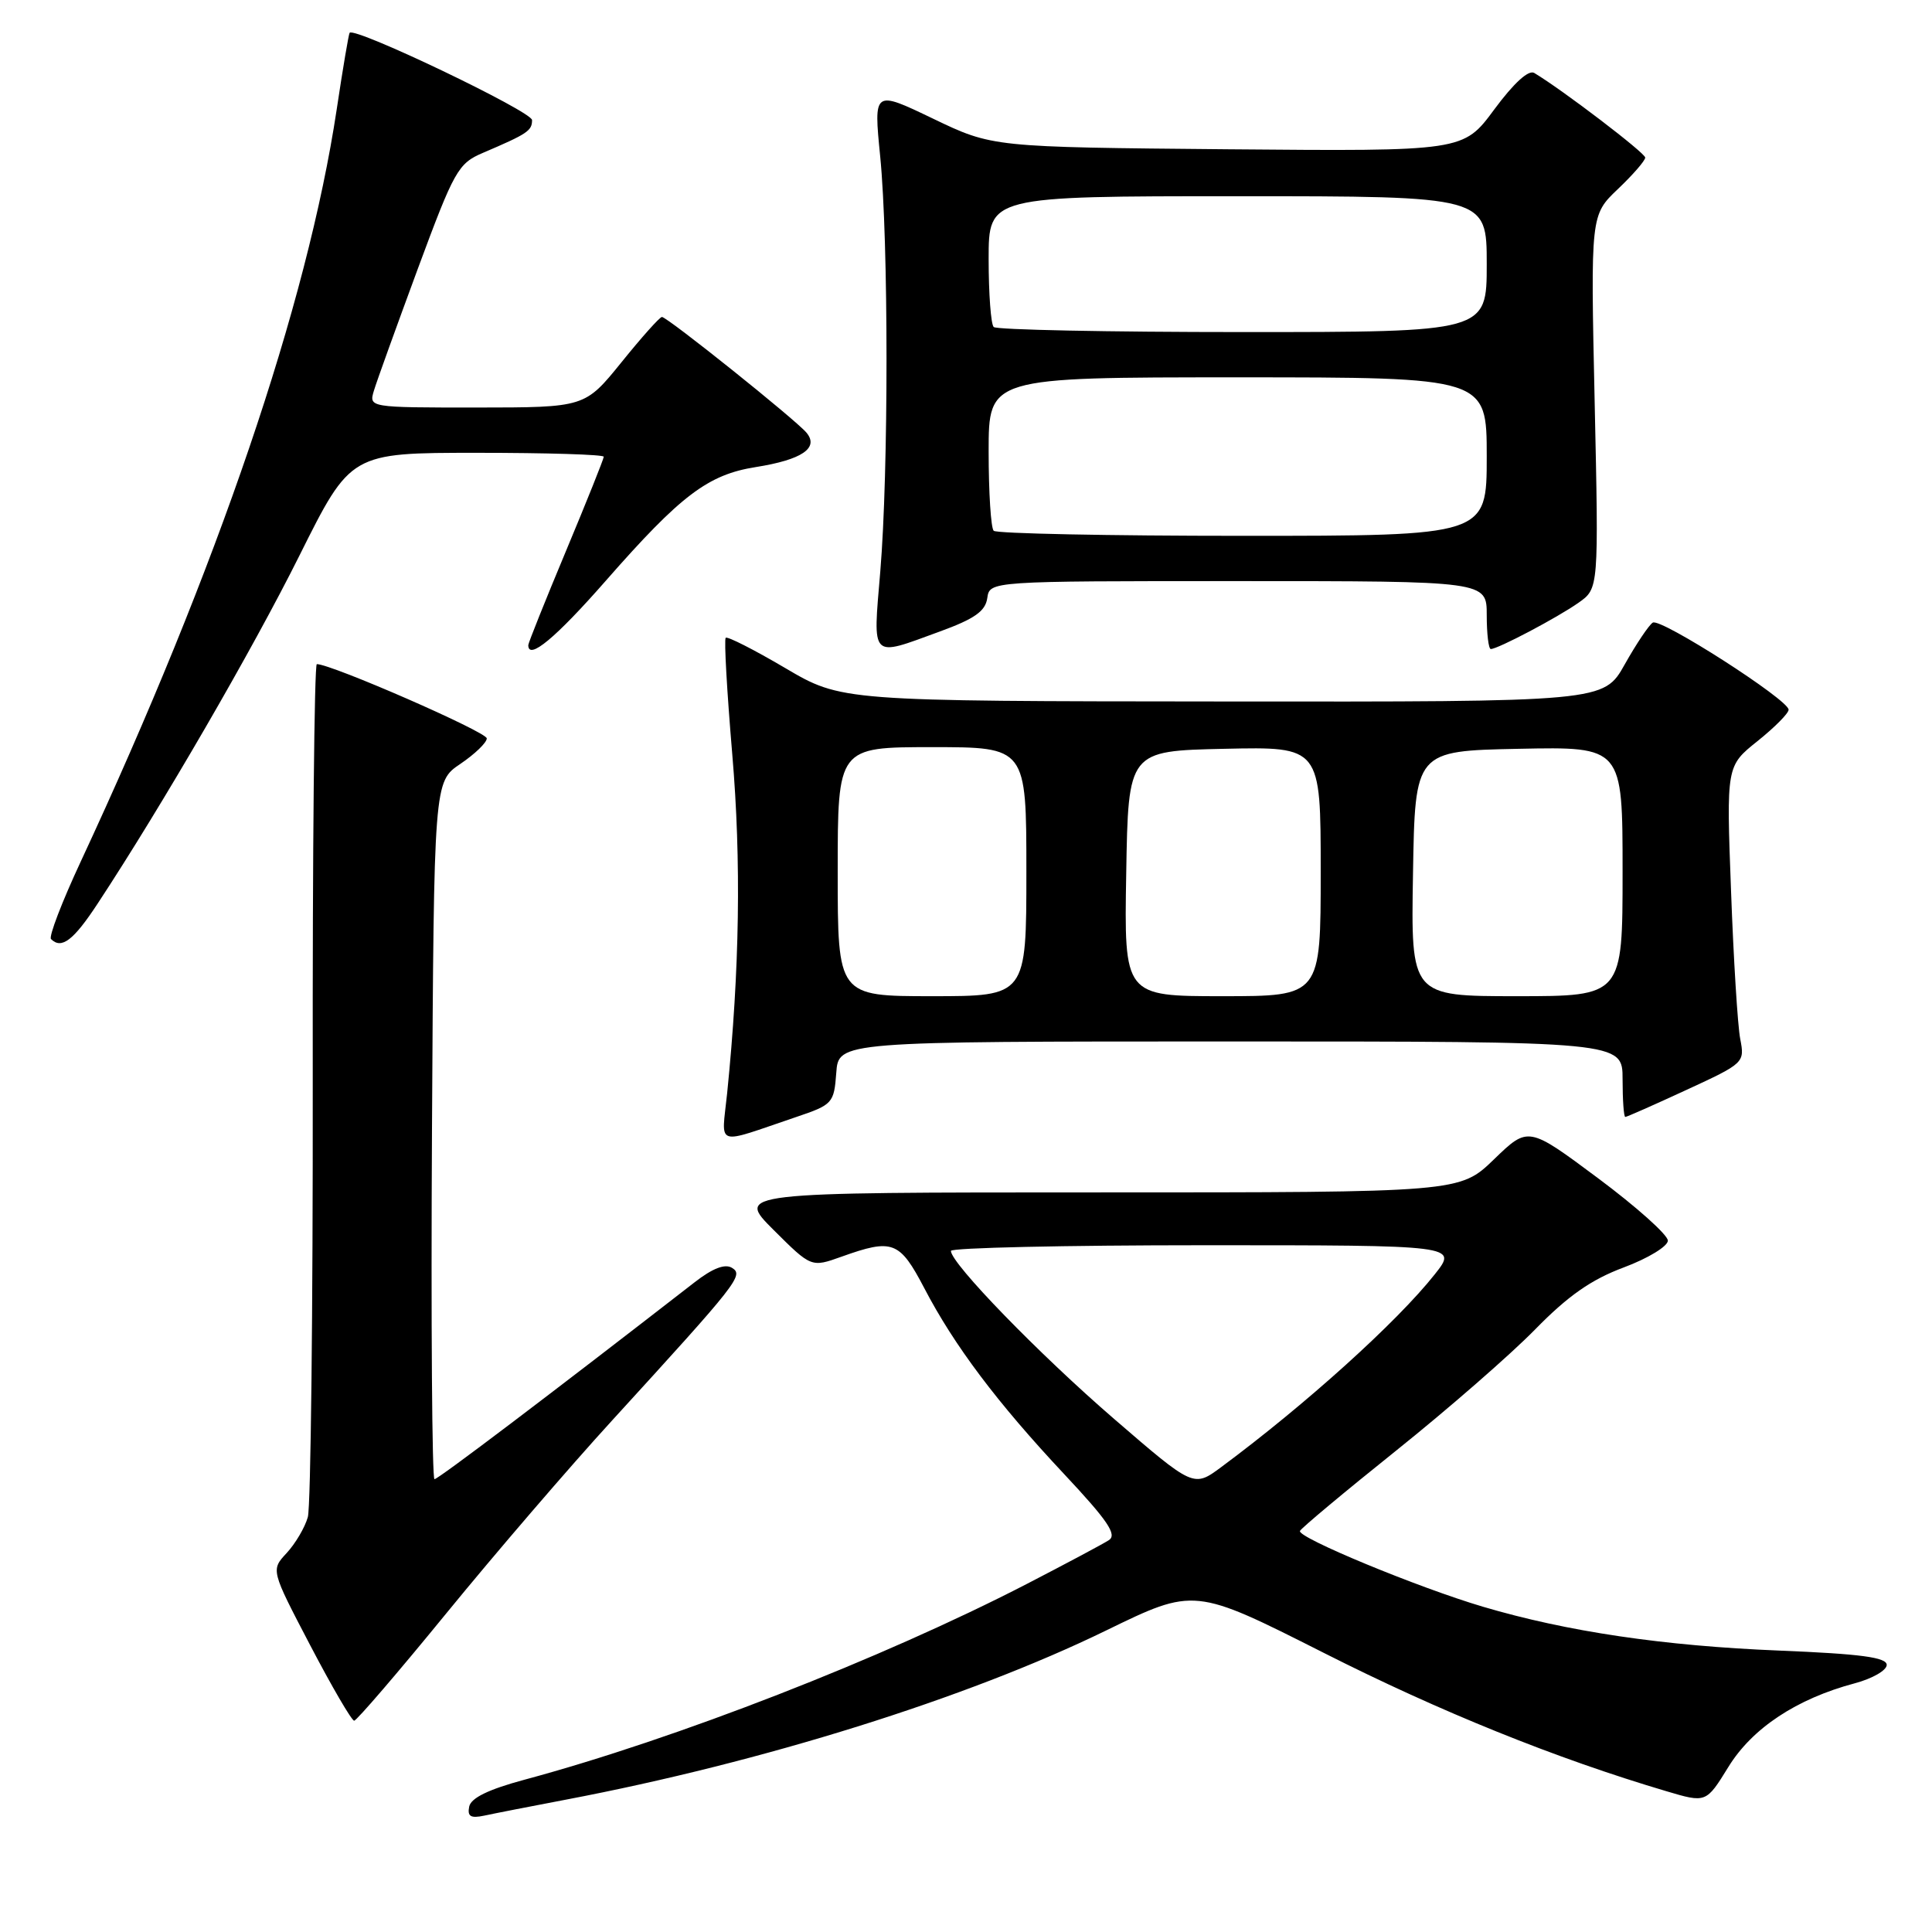 <?xml version="1.0" encoding="UTF-8" standalone="no"?>
<!DOCTYPE svg PUBLIC "-//W3C//DTD SVG 1.1//EN" "http://www.w3.org/Graphics/SVG/1.1/DTD/svg11.dtd" >
<svg xmlns="http://www.w3.org/2000/svg" xmlns:xlink="http://www.w3.org/1999/xlink" version="1.1" viewBox="0 0 256 256">
 <g >
 <path fill="currentColor"
d=" M 75.00 238.46 C 101.08 233.50 128.13 225.03 146.54 216.06 C 158.26 210.35 158.26 210.35 175.38 219.00 C 190.84 226.82 206.15 233.00 220.79 237.34 C 226.07 238.91 226.07 238.91 229.02 234.13 C 232.18 228.99 238.06 225.10 245.75 223.05 C 248.09 222.43 250.00 221.33 250.00 220.61 C 250.00 219.61 246.56 219.15 235.75 218.71 C 220.42 218.09 207.66 216.20 196.50 212.90 C 187.92 210.36 171.91 203.74 172.25 202.86 C 172.39 202.51 178.12 197.72 185.00 192.21 C 191.88 186.70 200.16 179.48 203.41 176.16 C 207.76 171.71 210.84 169.55 215.16 167.94 C 218.37 166.74 221.00 165.14 221.00 164.39 C 221.00 163.63 216.84 159.91 211.75 156.12 C 202.50 149.23 202.50 149.23 197.97 153.61 C 193.43 158.00 193.43 158.00 145.48 158.00 C 97.52 158.00 97.52 158.00 102.51 162.98 C 107.50 167.95 107.50 167.95 111.50 166.52 C 118.29 164.09 119.20 164.44 122.48 170.70 C 126.45 178.31 132.14 185.87 141.01 195.33 C 146.79 201.50 148.05 203.36 146.93 204.08 C 146.14 204.59 141.22 207.21 136.00 209.91 C 116.87 219.78 89.59 230.41 69.50 235.82 C 64.71 237.11 62.40 238.24 62.17 239.39 C 61.91 240.69 62.37 240.96 64.17 240.58 C 65.45 240.30 70.33 239.35 75.00 238.46 Z  M 59.16 213.75 C 65.56 205.91 75.45 194.40 81.15 188.17 C 97.85 169.89 98.57 168.97 97.00 168.00 C 96.07 167.42 94.43 168.05 92.05 169.90 C 72.79 184.85 58.06 196.00 57.57 196.00 C 57.25 196.00 57.10 175.21 57.24 149.79 C 57.50 103.58 57.50 103.58 61.00 101.22 C 62.92 99.92 64.50 98.40 64.50 97.84 C 64.50 96.99 43.93 88.00 41.98 88.00 C 41.65 88.00 41.40 112.86 41.44 143.25 C 41.47 173.64 41.18 199.63 40.79 201.02 C 40.40 202.41 39.13 204.55 37.98 205.79 C 35.89 208.04 35.89 208.04 41.11 218.02 C 43.98 223.51 46.60 228.00 46.93 228.00 C 47.25 228.00 52.76 221.59 59.16 213.75 Z  M 105.50 148.01 C 110.33 146.38 110.51 146.18 110.81 142.16 C 111.11 138.00 111.11 138.00 163.06 138.00 C 215.00 138.00 215.00 138.00 215.00 143.00 C 215.00 145.75 215.16 148.00 215.36 148.00 C 215.56 148.00 219.20 146.39 223.46 144.42 C 231.11 140.89 231.20 140.81 230.59 137.67 C 230.25 135.93 229.70 127.08 229.37 118.00 C 228.75 101.50 228.75 101.50 232.88 98.20 C 235.14 96.39 237.00 94.52 237.00 94.04 C 237.00 92.73 220.04 81.85 219.00 82.50 C 218.49 82.82 216.82 85.31 215.29 88.03 C 212.50 93.00 212.50 93.00 162.00 92.95 C 111.50 92.91 111.50 92.91 104.03 88.51 C 99.92 86.09 96.38 84.29 96.16 84.51 C 95.93 84.73 96.33 91.68 97.03 99.96 C 98.23 114.10 98.01 128.44 96.35 144.86 C 95.61 152.09 94.54 151.72 105.50 148.01 Z  M 12.94 119.73 C 21.51 106.70 33.49 86.03 39.69 73.59 C 46.47 60.00 46.47 60.00 63.23 60.00 C 72.45 60.00 80.00 60.23 80.00 60.52 C 80.00 60.80 77.75 66.42 75.00 73.00 C 72.25 79.58 70.00 85.20 70.00 85.48 C 70.00 87.55 73.63 84.53 80.30 76.92 C 90.21 65.62 93.81 62.89 100.14 61.89 C 106.25 60.92 108.55 59.37 106.87 57.34 C 105.45 55.63 88.42 42.00 87.71 42.00 C 87.42 42.00 85.01 44.70 82.35 48.00 C 77.50 53.99 77.50 53.99 63.18 54.00 C 48.87 54.00 48.87 54.00 49.55 51.75 C 49.92 50.51 52.54 43.26 55.36 35.62 C 60.20 22.55 60.70 21.66 64.00 20.25 C 69.90 17.73 70.50 17.33 70.50 15.91 C 70.50 14.78 47.09 3.57 46.33 4.34 C 46.21 4.46 45.43 9.04 44.61 14.53 C 40.71 40.34 28.87 75.14 10.69 114.18 C 8.21 119.50 6.44 124.11 6.76 124.43 C 8.15 125.82 9.73 124.62 12.94 119.73 Z  M 124.50 83.69 C 129.14 82.00 130.57 80.99 130.82 79.25 C 131.14 77.00 131.14 77.00 164.07 77.00 C 197.00 77.00 197.00 77.00 197.00 81.50 C 197.00 83.97 197.24 86.00 197.54 86.00 C 198.47 86.00 206.38 81.83 209.17 79.86 C 211.84 77.98 211.84 77.98 211.30 53.24 C 210.76 28.50 210.76 28.50 214.38 25.05 C 216.37 23.16 218.00 21.28 218.00 20.88 C 218.00 20.27 207.07 11.93 203.30 9.67 C 202.55 9.21 200.59 11.00 198.00 14.50 C 193.90 20.05 193.90 20.05 162.70 19.78 C 131.50 19.50 131.50 19.50 123.63 15.72 C 115.76 11.94 115.76 11.94 116.63 20.72 C 117.74 31.96 117.75 62.50 116.64 75.75 C 115.66 87.49 115.25 87.07 124.50 83.69 Z  M 147.62 188.01 C 137.70 179.45 126.01 167.41 126.00 165.75 C 126.00 165.34 141.11 165.00 159.58 165.00 C 193.17 165.00 193.17 165.00 190.11 168.86 C 185.11 175.18 173.02 186.09 161.83 194.39 C 158.16 197.11 158.16 197.11 147.62 188.01 Z  M 111.00 115.50 C 111.00 99.00 111.00 99.00 123.50 99.00 C 136.00 99.00 136.00 99.00 136.00 115.50 C 136.00 132.00 136.00 132.00 123.50 132.00 C 111.00 132.00 111.00 132.00 111.00 115.50 Z  M 149.23 115.75 C 149.50 99.50 149.50 99.50 162.25 99.22 C 175.00 98.94 175.00 98.94 175.00 115.47 C 175.00 132.00 175.00 132.00 161.98 132.00 C 148.95 132.00 148.95 132.00 149.23 115.75 Z  M 187.23 115.75 C 187.50 99.50 187.50 99.50 201.25 99.22 C 215.00 98.94 215.00 98.94 215.00 115.47 C 215.00 132.00 215.00 132.00 200.98 132.00 C 186.95 132.00 186.95 132.00 187.23 115.75 Z  M 131.67 70.33 C 131.30 69.97 131.00 65.24 131.00 59.83 C 131.00 50.00 131.00 50.00 164.00 50.00 C 197.00 50.00 197.00 50.00 197.00 60.50 C 197.00 71.00 197.00 71.00 164.67 71.00 C 146.88 71.00 132.03 70.70 131.67 70.33 Z  M 131.67 43.33 C 131.30 42.97 131.00 38.92 131.00 34.33 C 131.00 26.00 131.00 26.00 164.00 26.00 C 197.00 26.00 197.00 26.00 197.00 35.00 C 197.00 44.00 197.00 44.00 164.67 44.00 C 146.88 44.00 132.03 43.70 131.67 43.33 Z "/>
</g>
</svg>